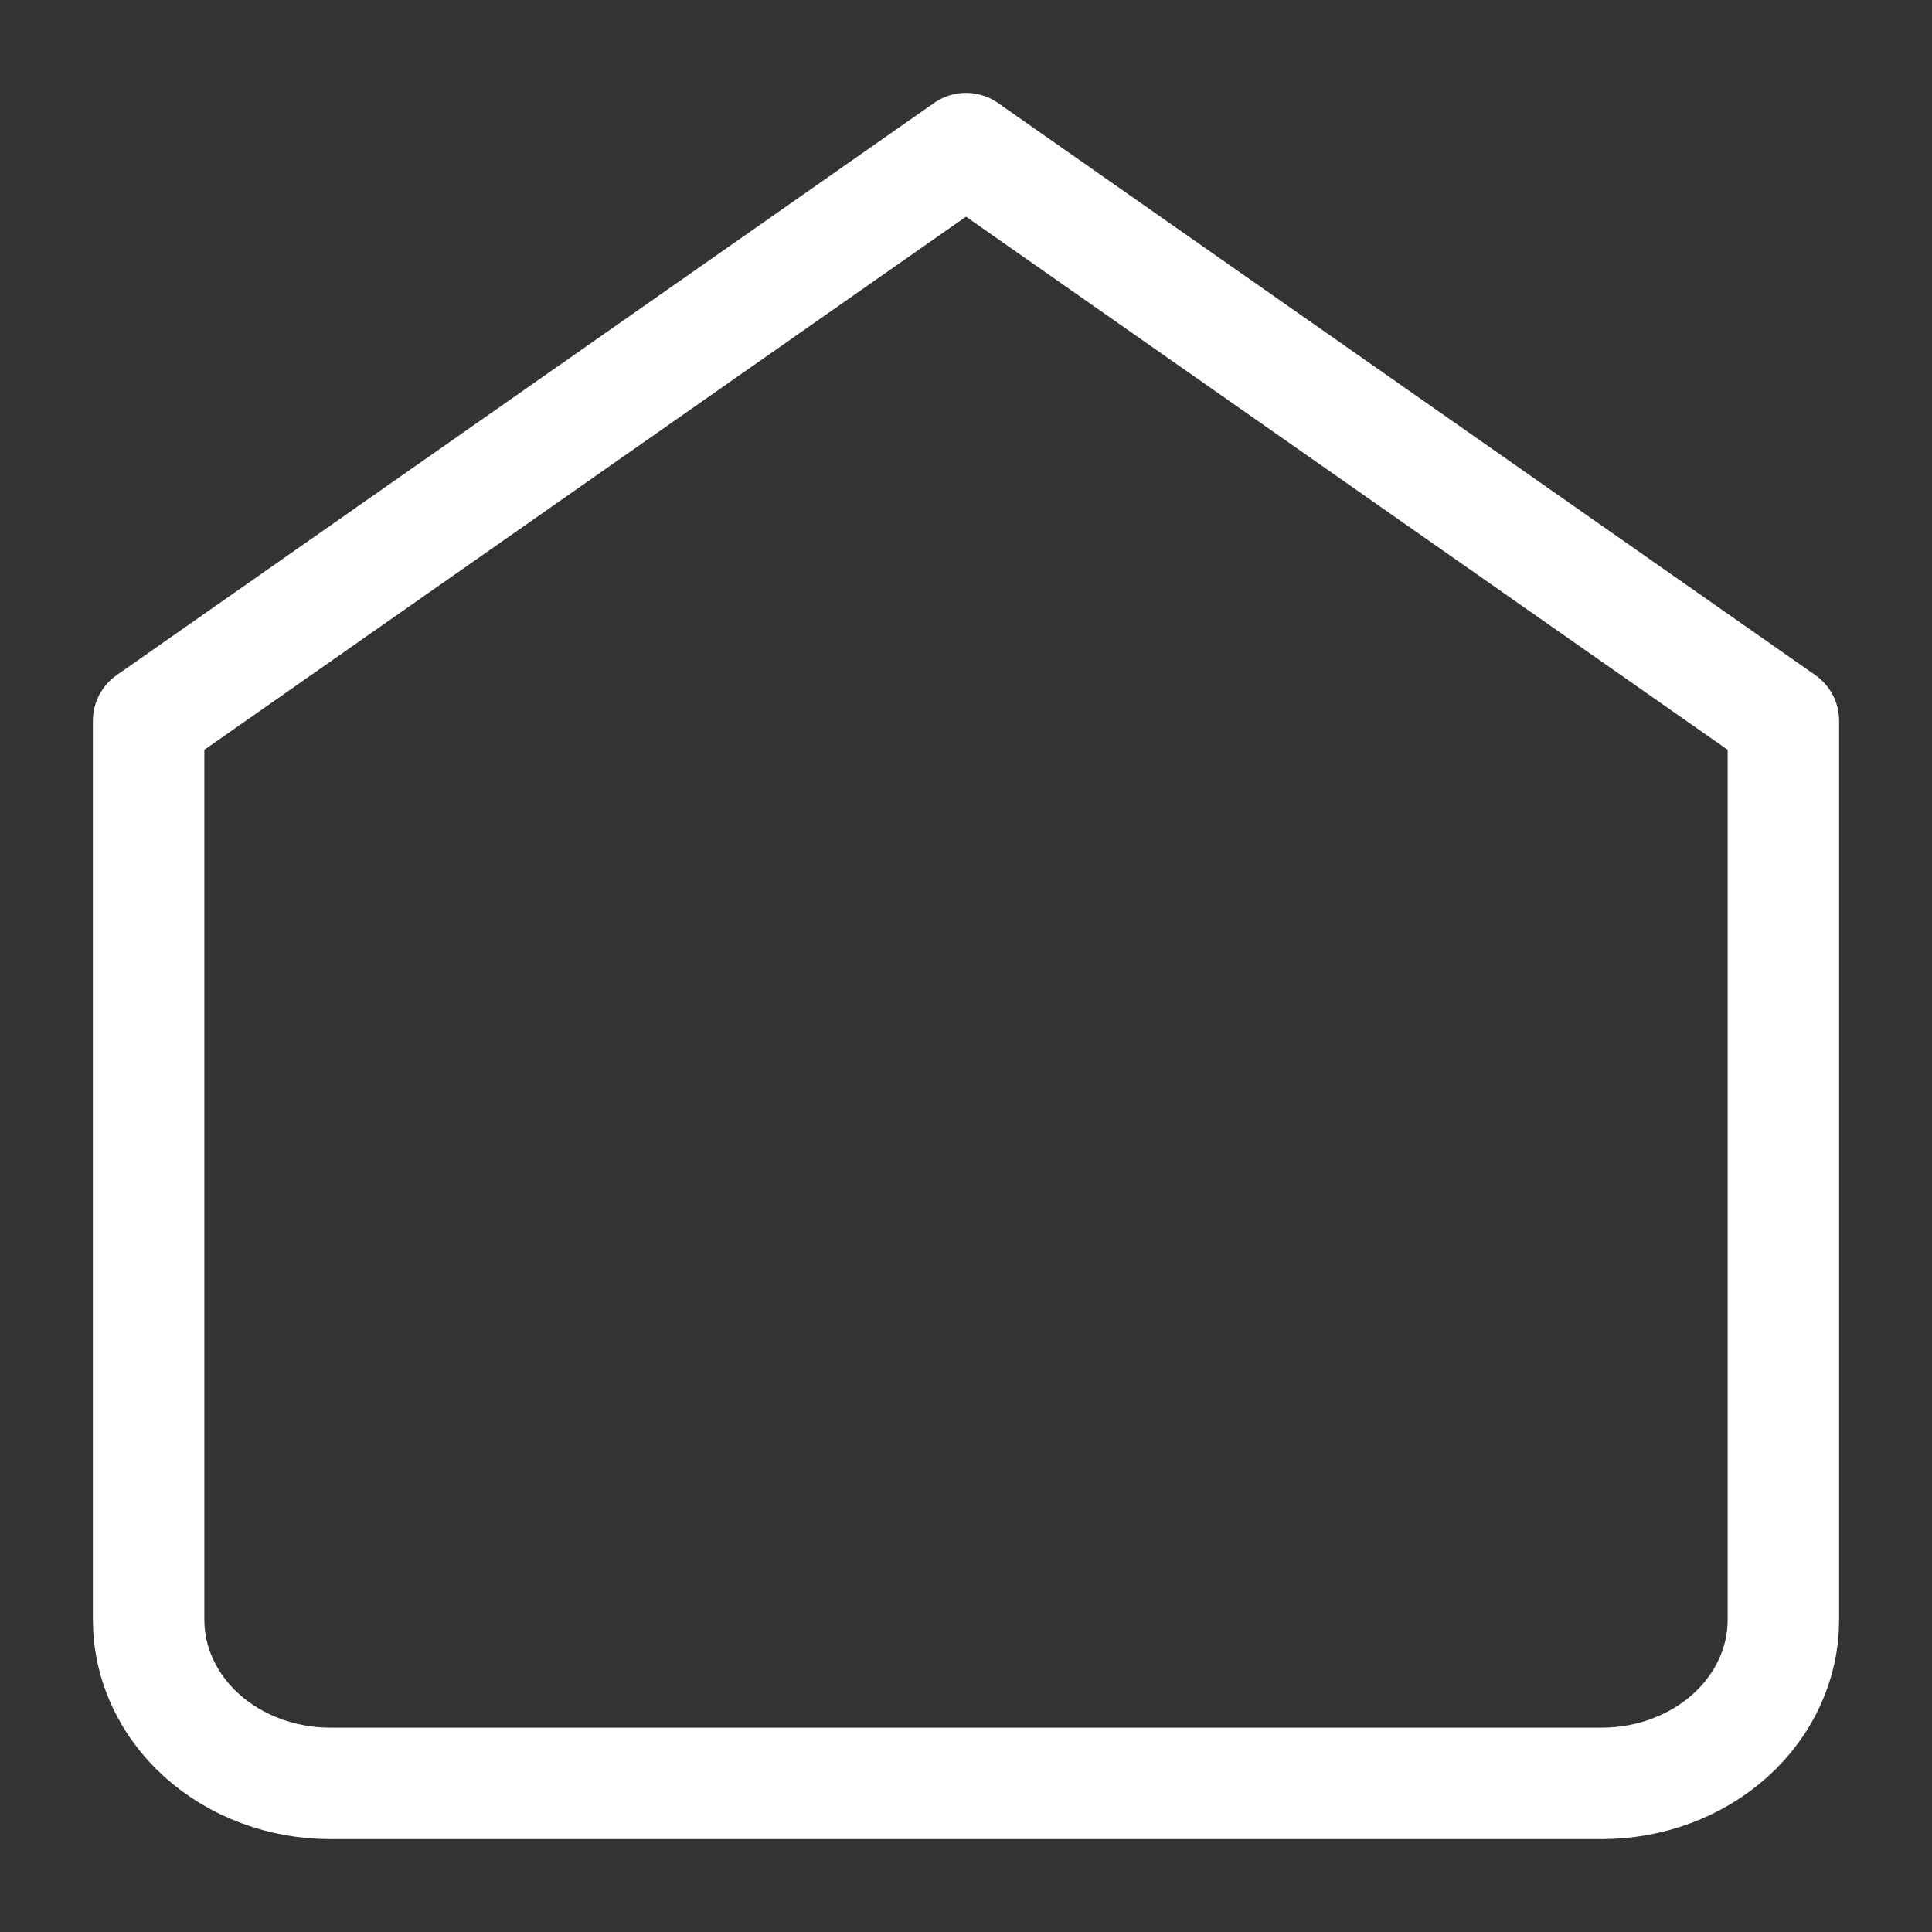 <svg width="13" height="13" viewBox="0 0 13 13" fill="none" xmlns="http://www.w3.org/2000/svg">
  <rect x="0" y="0" width="13" height="13" fill="#333333" stroke="none"/>
  <path d="M1 4.85L6.5 1L12 4.85V10.9C12 11.192 11.871 11.472 11.642 11.678C11.413 11.884 11.102 12 10.778 12H2.222C1.898 12 1.587 11.884 1.358 11.678C1.129 11.472 1 11.192 1 10.9V4.85Z" stroke="white" stroke-width="0.75" stroke-linecap="round" stroke-linejoin="round"/>
</svg>
